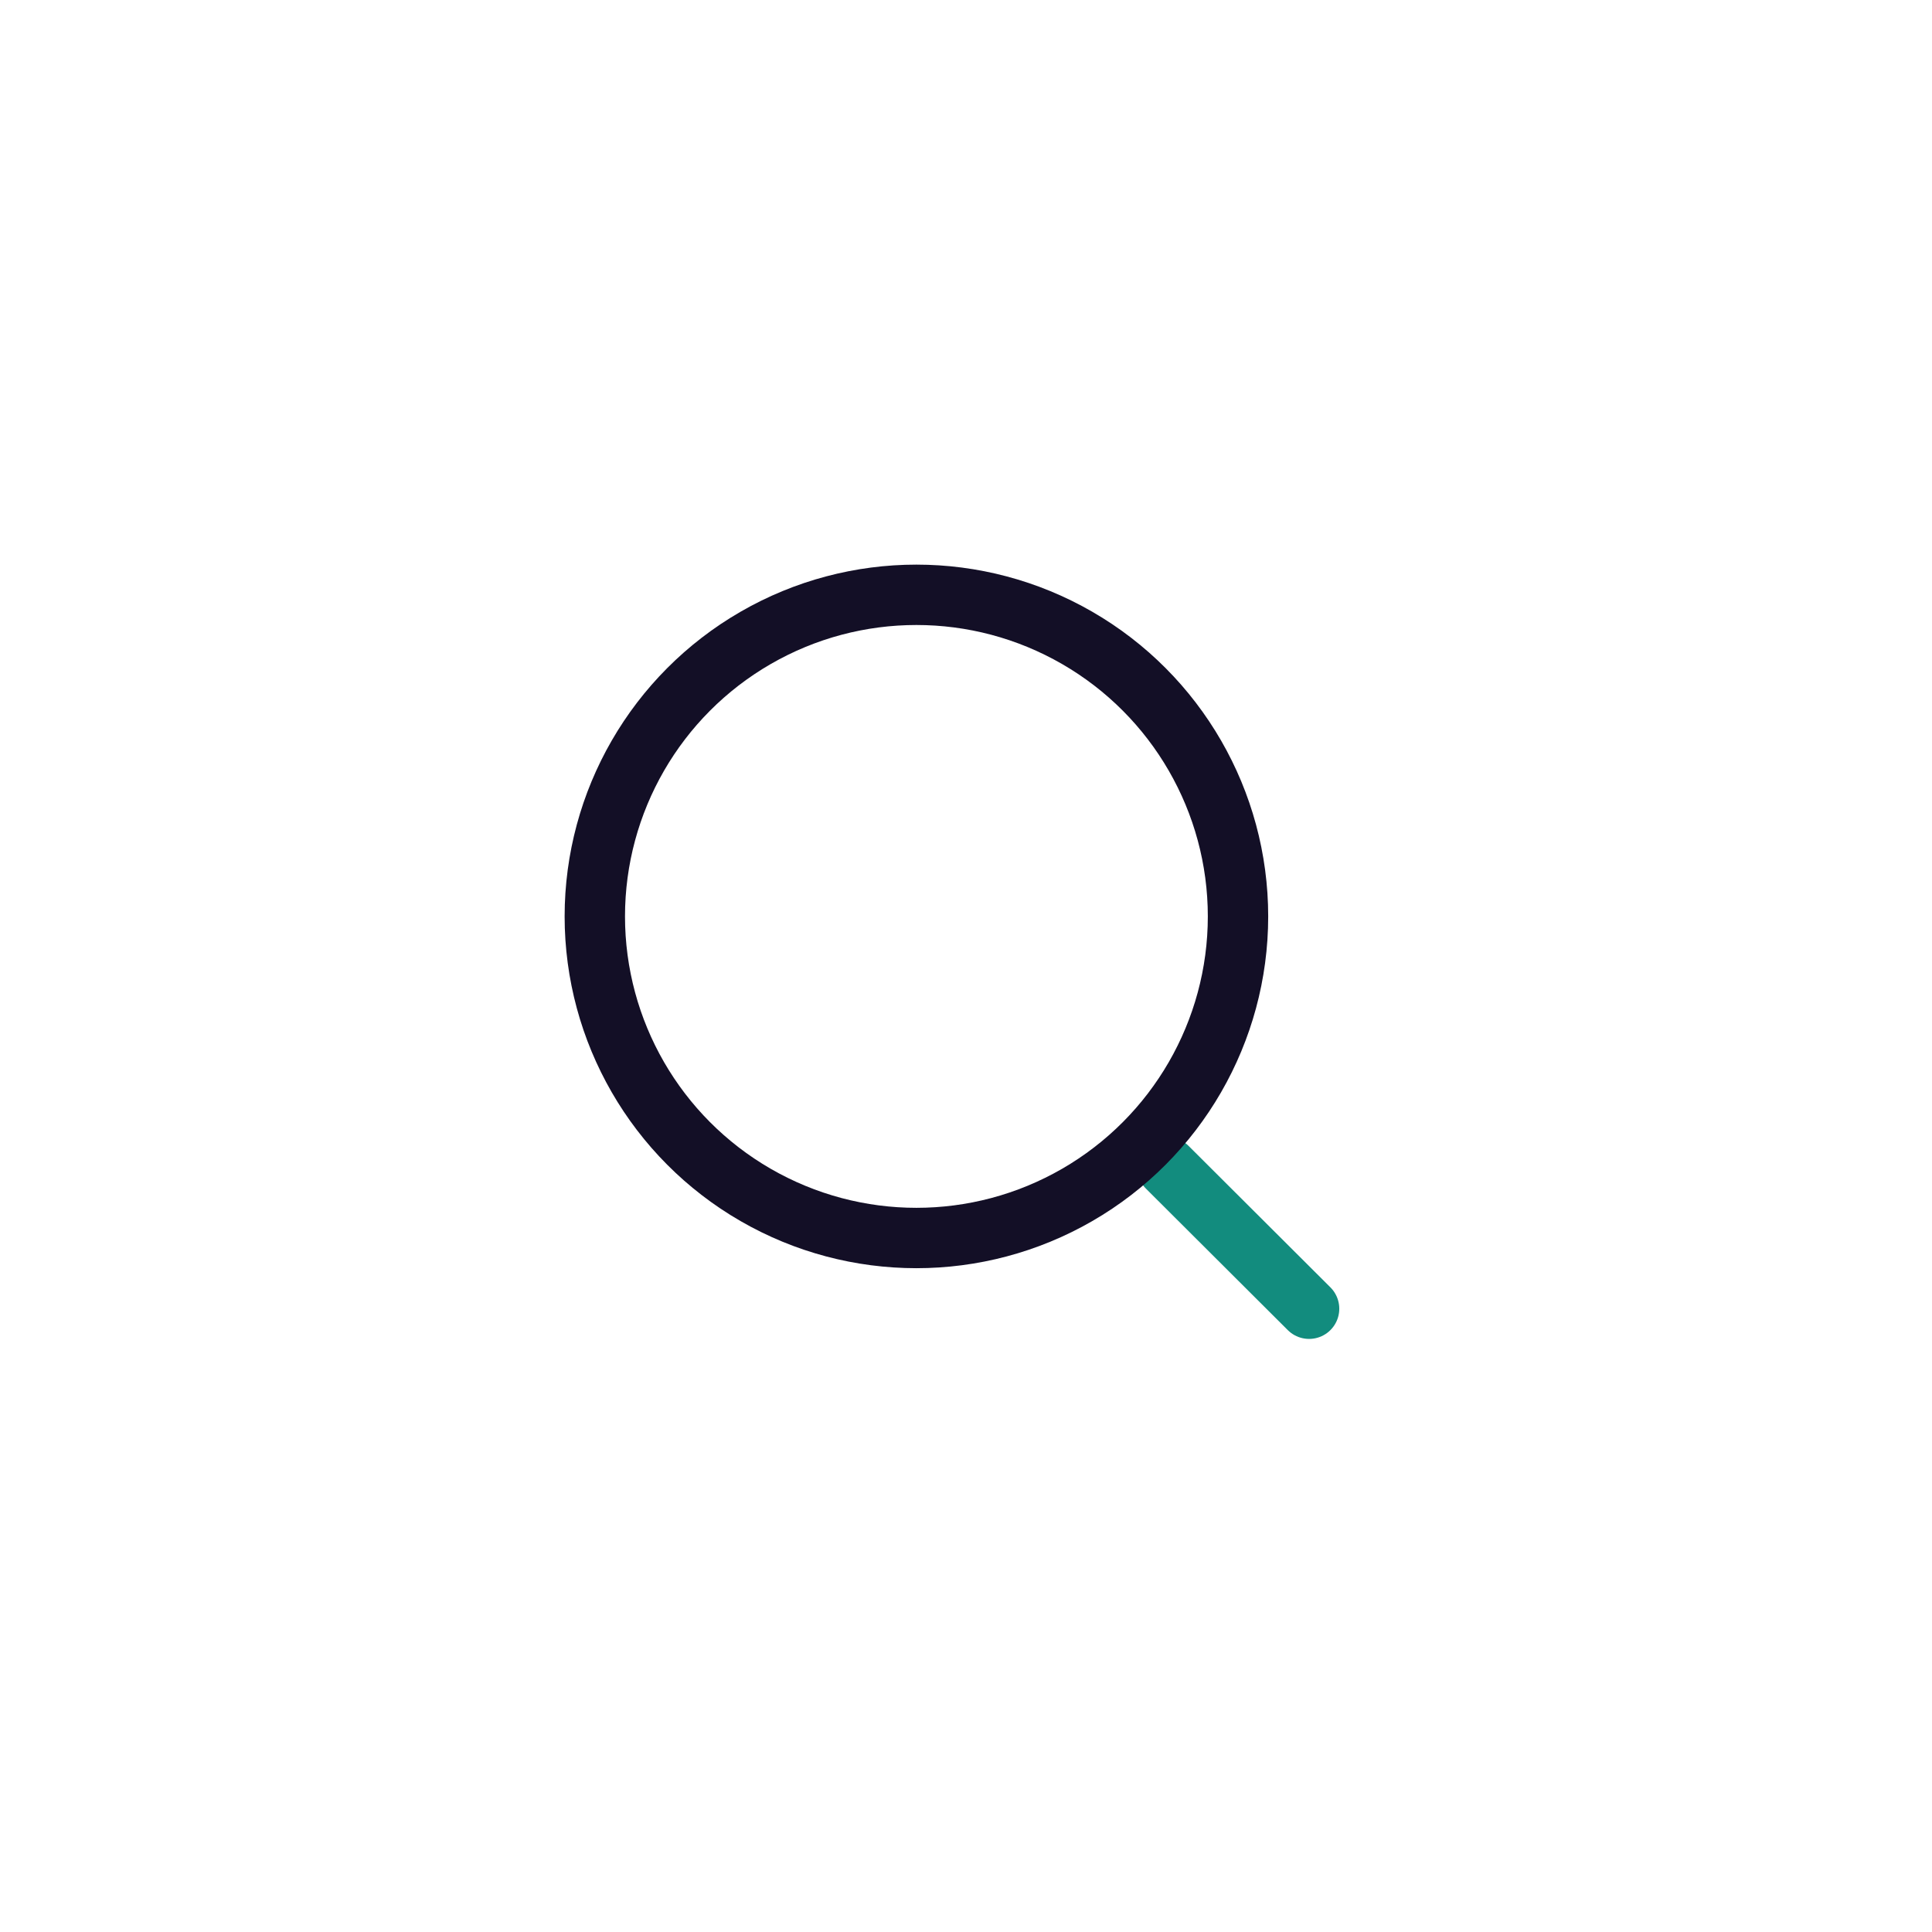 <svg width="48" height="48" viewBox="0 0 48 48" fill="none" xmlns="http://www.w3.org/2000/svg">
<path d="M29 29L32.524 32.515" stroke="#128C7E" stroke-width="1.5" stroke-linecap="round" stroke-linejoin="round"/>
<circle cx="22.768" cy="22.768" r="7.99" stroke="#130F26" stroke-width="1.5" stroke-linecap="round" stroke-linejoin="round"/>
</svg>
